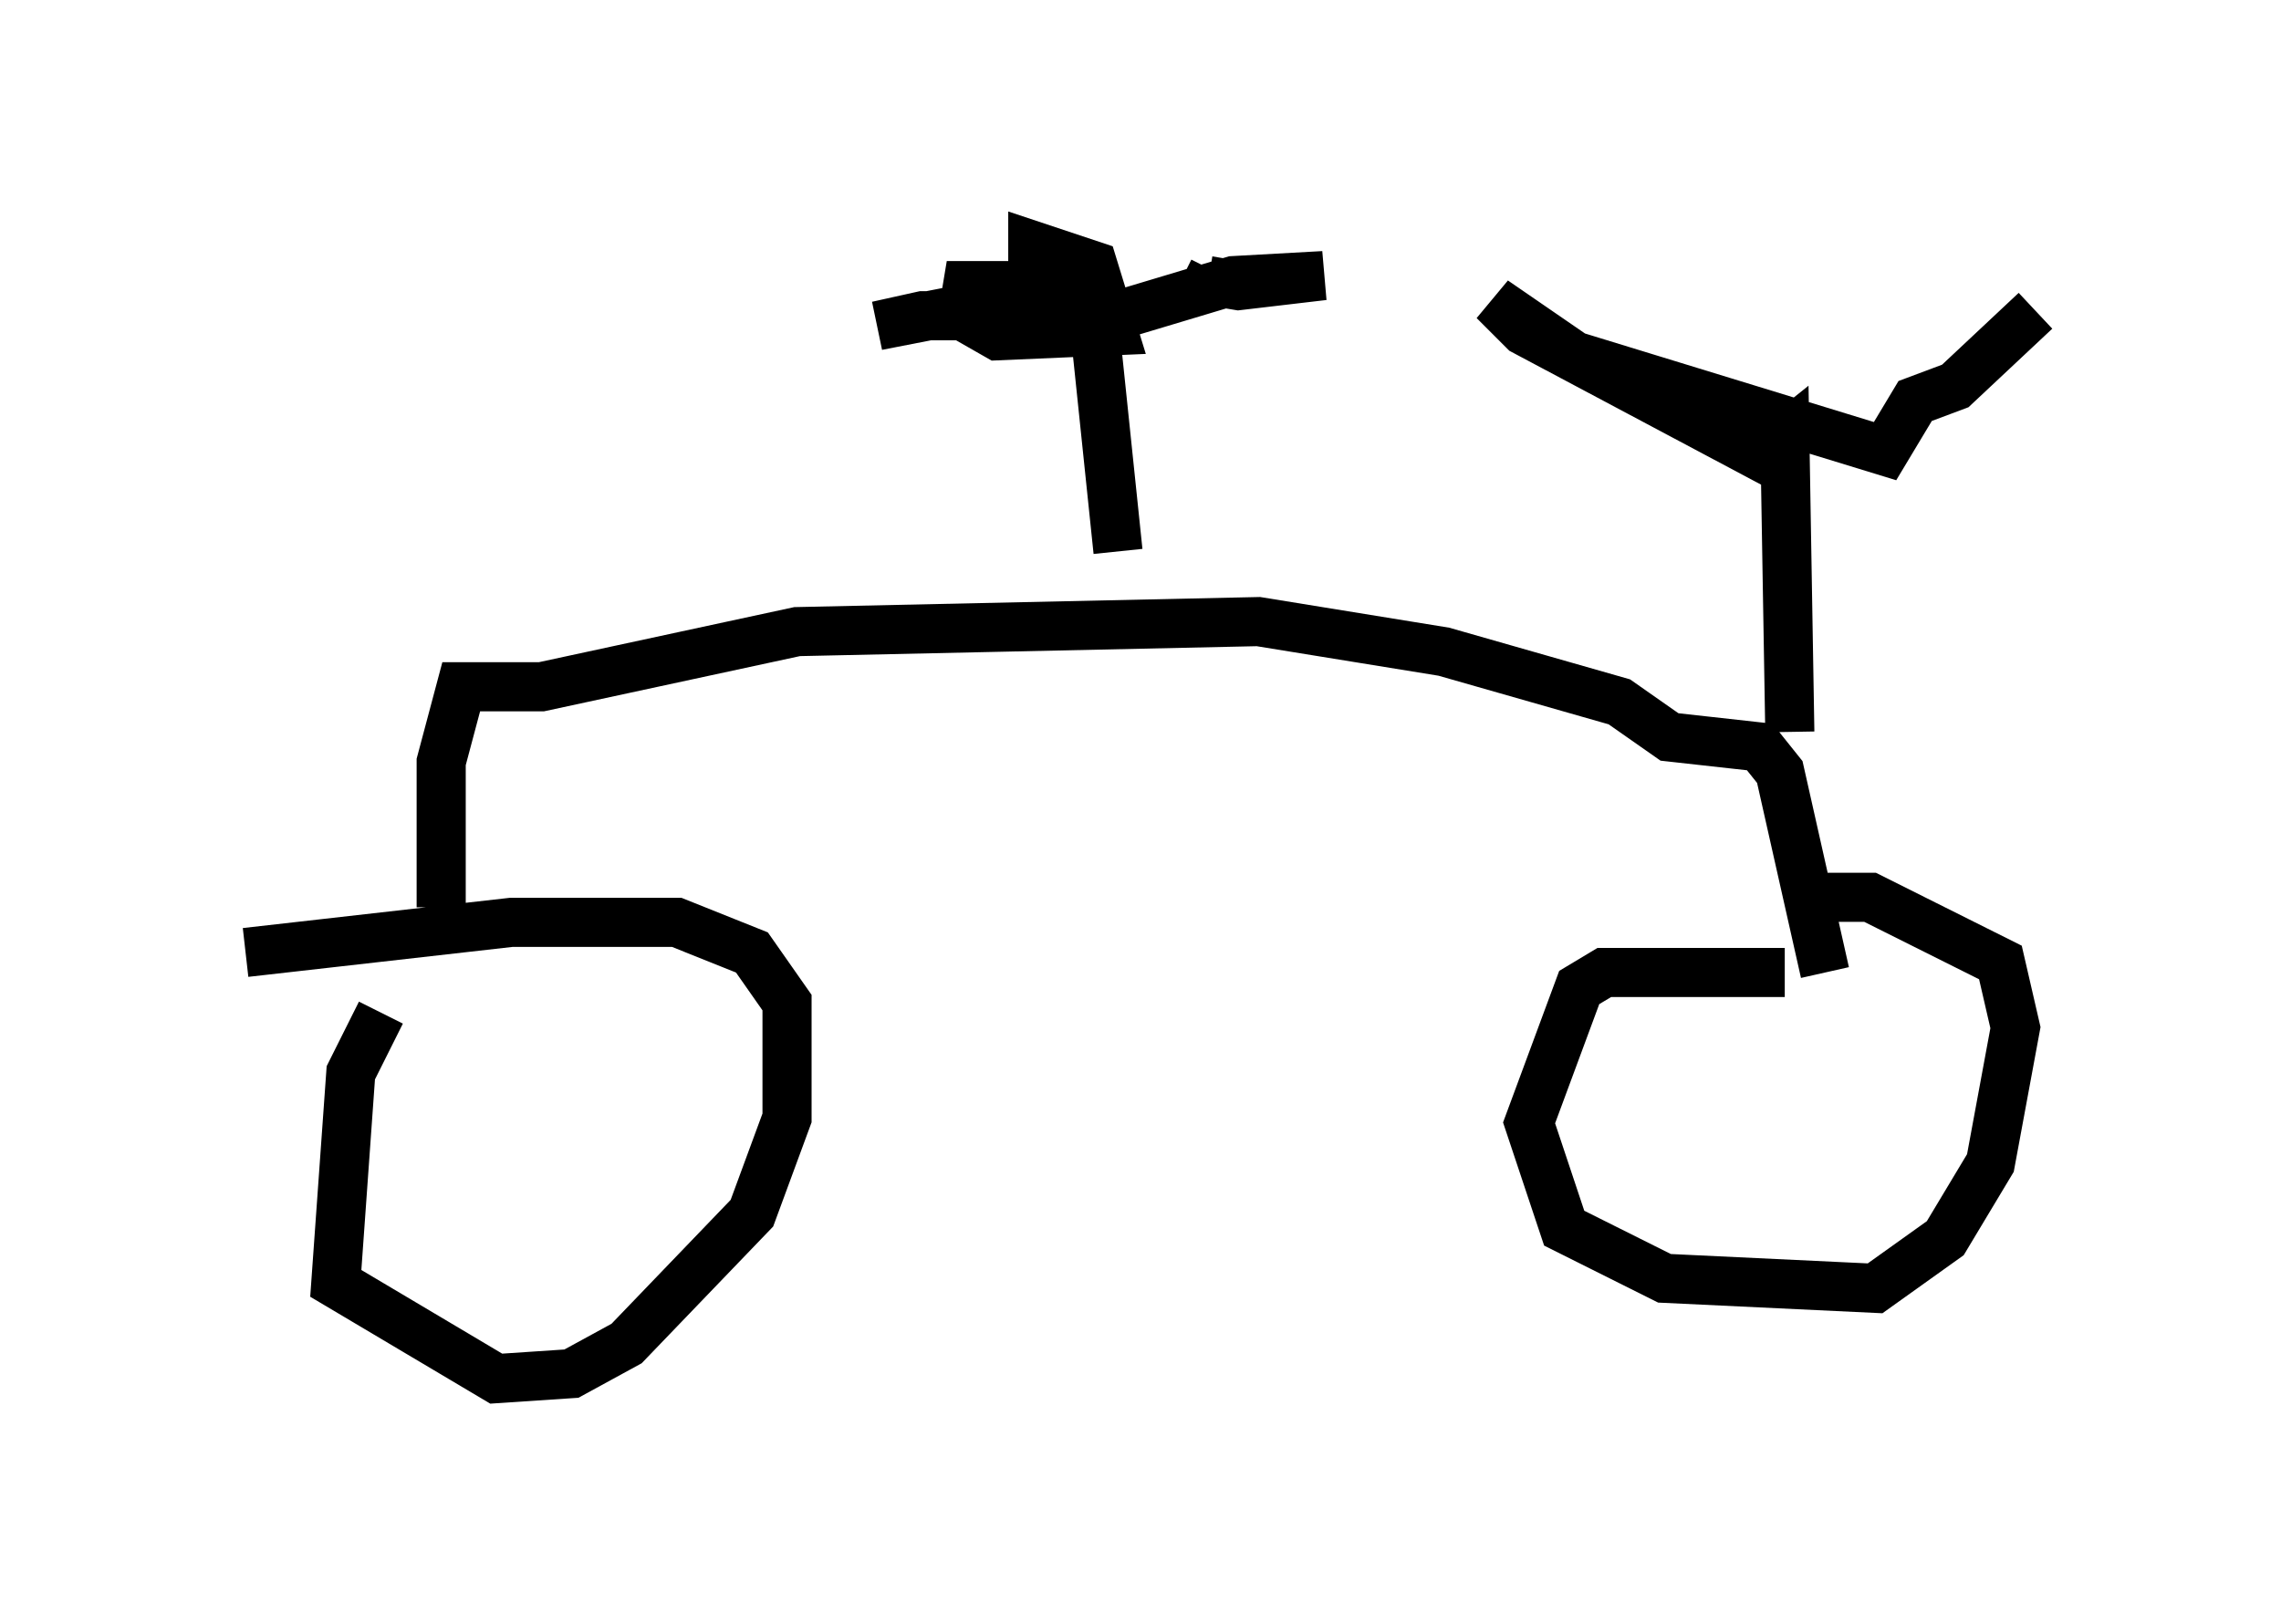 <?xml version="1.0" encoding="utf-8" ?>
<svg baseProfile="full" height="33.071" version="1.1" width="46.444" xmlns="http://www.w3.org/2000/svg" xmlns:ev="http://www.w3.org/2001/xml-events" xmlns:xlink="http://www.w3.org/1999/xlink"><defs /><rect fill="white" height="33.071" width="46.444" x="0" y="0" /><path d="M8.471, 20.619 m-0.715, 0.0 l-0.613, 1.225 -0.306, 4.288 l3.267, 1.94 1.531, -0.102 l1.123, -0.613 2.552, -2.654 l0.715, -1.94 0.0, -2.348 l-0.715, -1.021 -1.531, -0.613 l-3.369, 0.0 -5.41, 0.613 m31.34, 0.408 l-3.675, 0.0 -0.51, 0.306 l-1.021, 2.756 0.715, 2.144 l2.042, 1.021 4.288, 0.204 l1.429, -1.021 0.919, -1.531 l0.51, -2.756 -0.306, -1.327 l-2.654, -1.327 -1.021, 0.0 m-28.073, 0.204 l0.0, -2.96 0.408, -1.531 l1.633, 0.0 5.206, -1.123 l9.392, -0.204 3.777, 0.613 l3.573, 1.021 1.021, 0.715 l1.838, 0.204 0.408, 0.51 l0.919, 4.083 m-0.715, -4.9 l-0.102, -6.023 -0.51, 0.408 l-4.798, -2.552 -0.613, -0.613 l1.633, 1.123 6.329, 1.94 l0.613, -1.021 0.817, -0.306 l1.633, -1.531 m-18.681, 4.9 l-0.51, -4.9 -1.123, 0.204 l-0.102, -0.817 0.0, -0.715 l1.225, 0.408 0.408, 1.327 l-2.348, 0.102 -0.715, -0.408 l0.102, -0.613 2.348, 0.0 l-4.185, 0.817 0.919, -0.204 l3.777, 0.0 -1.633, 0.306 l1.123, -0.102 3.063, -0.919 l1.838, -0.102 -1.735, 0.204 l-0.613, -0.102 0.102, -0.204 " fill="none" stroke="black" stroke-width="1" /></svg>